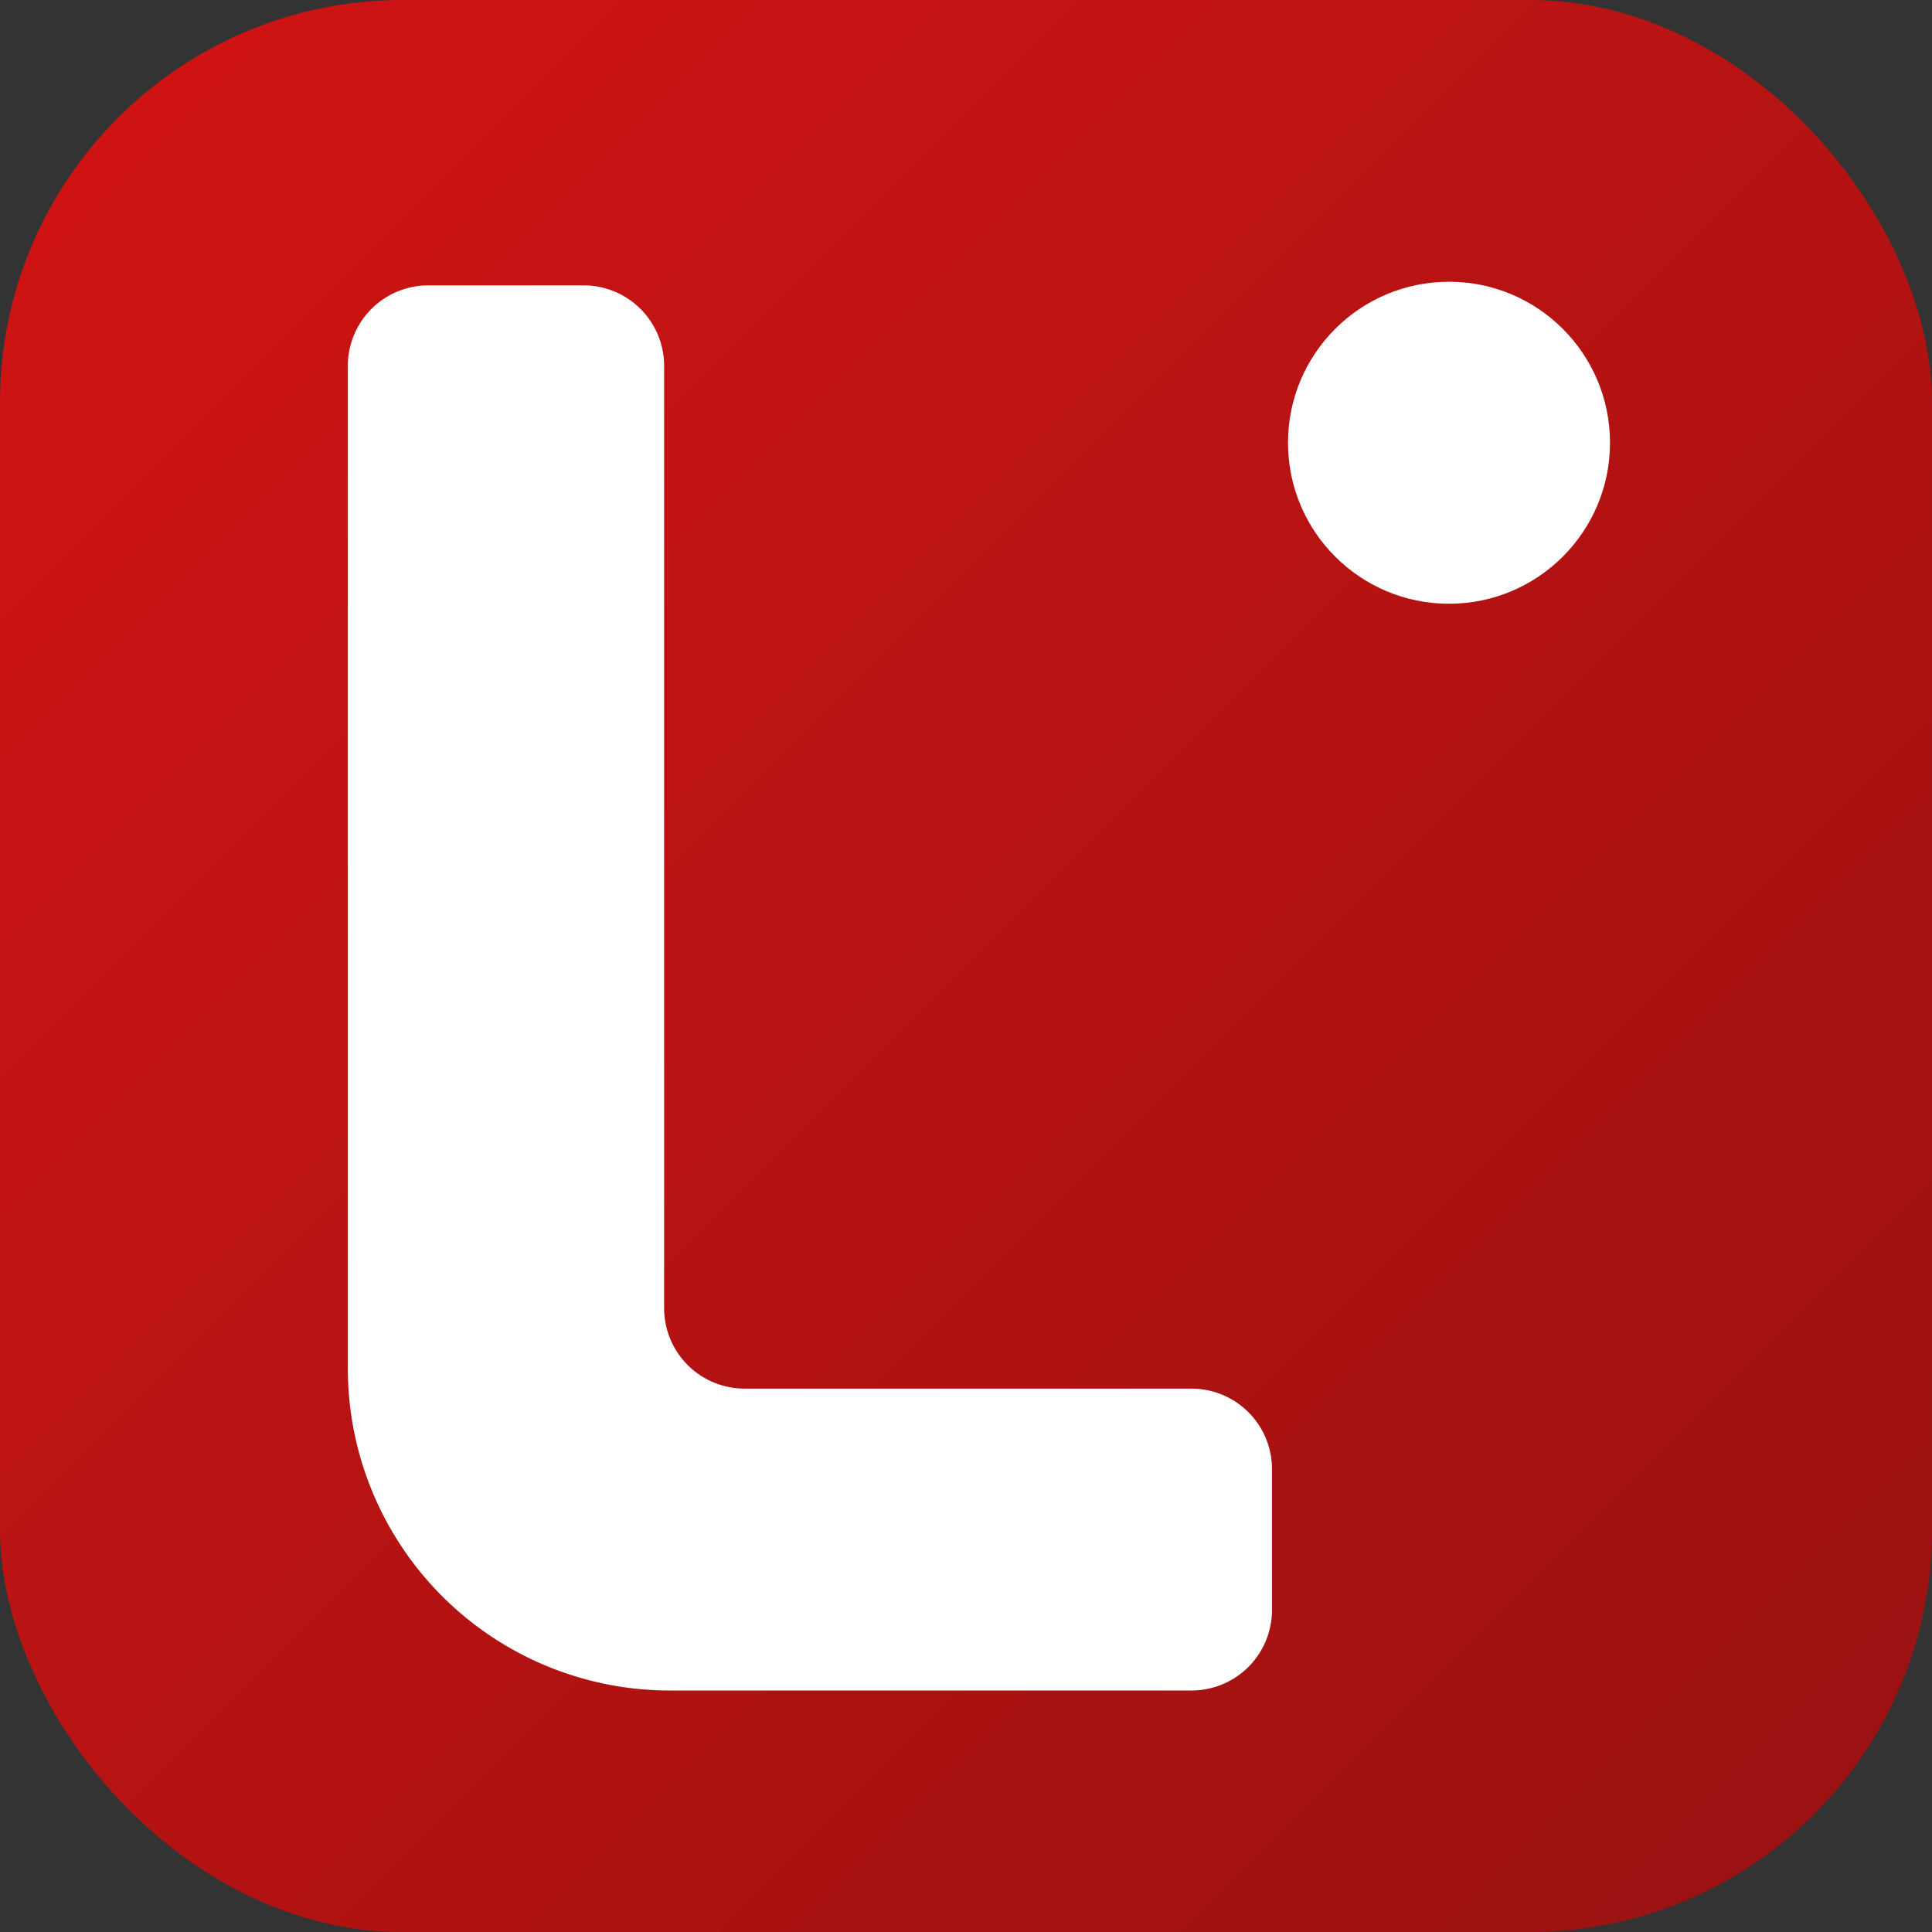 <svg fill="none" height="48" width="48" xmlns="http://www.w3.org/2000/svg" xmlns:xlink="http://www.w3.org/1999/xlink"><rect width="100%" height="100%" fill="#333333" stroke="none"/><linearGradient id="a" gradientUnits="userSpaceOnUse" x2="48" y2="48"><stop offset="0" stop-color="#d31313"/><stop offset="1" stop-color="#981212"/></linearGradient><rect fill="url(#a)" height="48" rx="10" width="48"/><g fill="#fff"><path d="m16.642 42a8 8 0 0 1 -8-8v-24.91a2 2 0 0 1 2-2h3.858a2 2 0 0 1 2 2v23.41a2 2 0 0 0 2 2h11.102a2 2 0 0 1 2 2v3.5a2 2 0 0 1 -2 2z"/><circle cx="4" cy="4" r="4" transform="matrix(1 0 0 -1 32 15)"/></g></svg>

